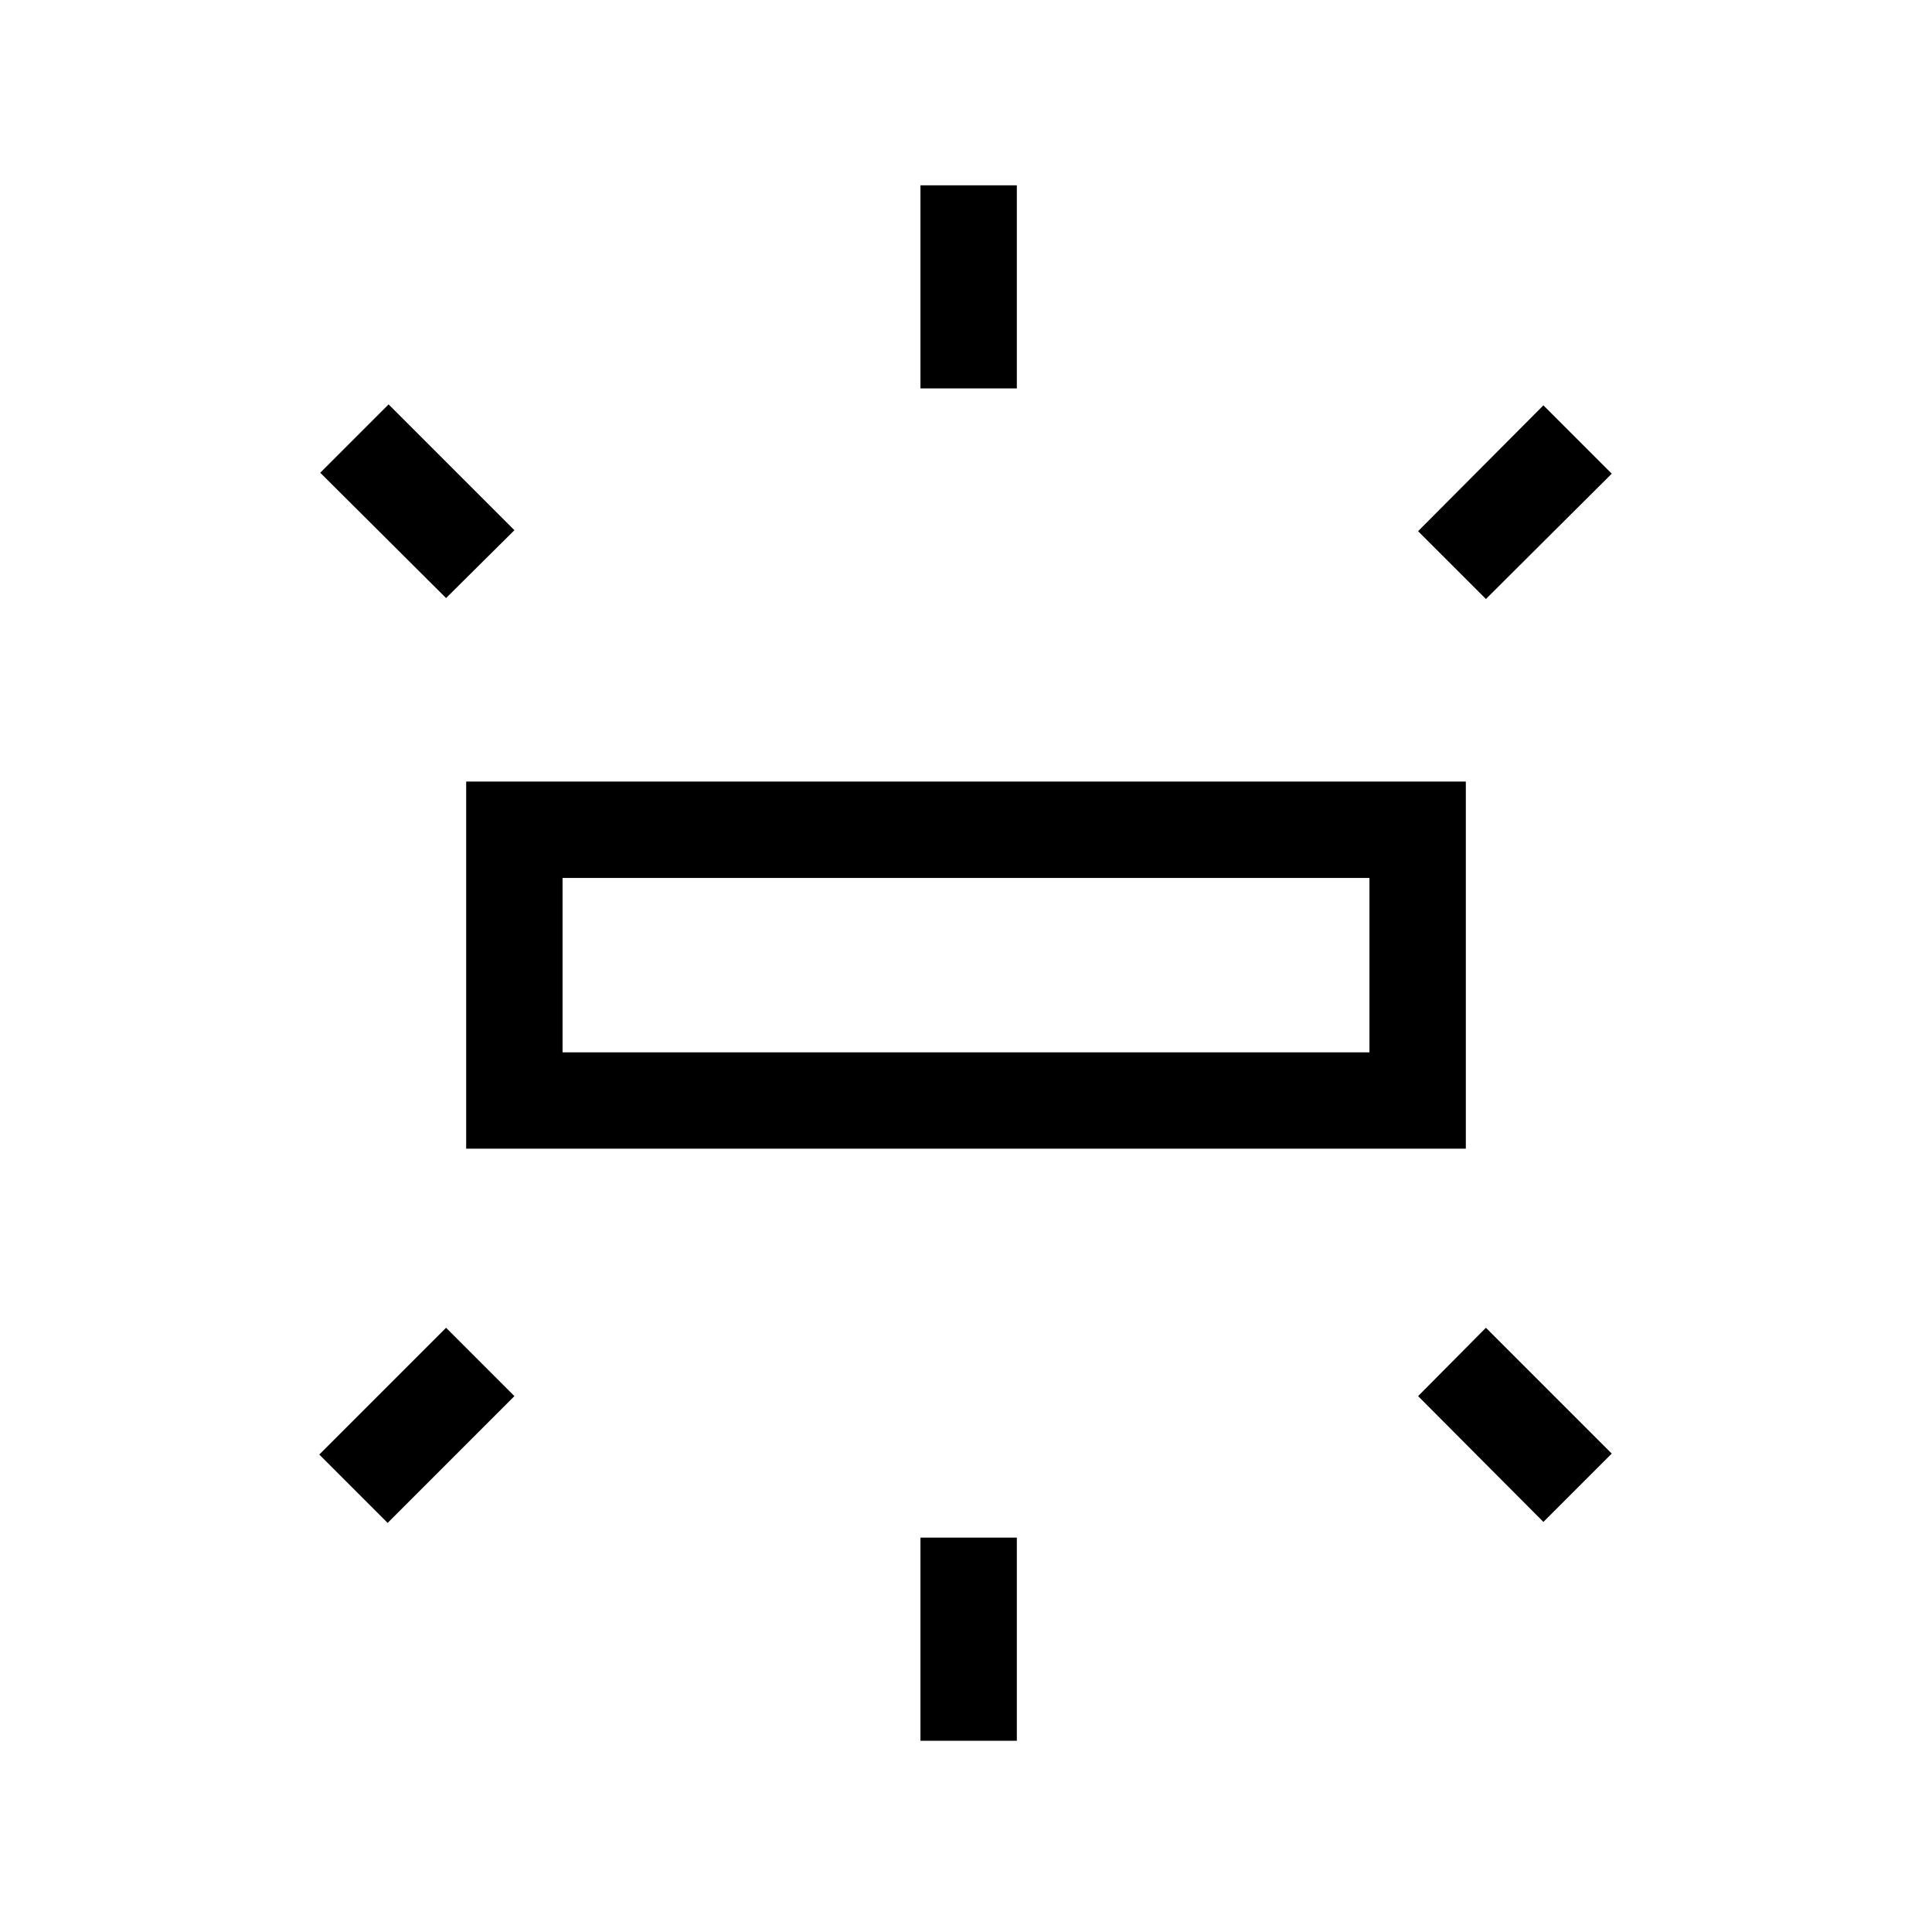 <svg xmlns="http://www.w3.org/2000/svg" height="40" viewBox="0 -960 960 960" width="40"><path d="M231.64-389.22v-182.42h496.72v182.42H231.64ZM457.37-767v-100.92h47.89V-767h-47.89Zm280.98 104.64-33.71-33.7 62.27-62.53 33.96 33.96-62.52 62.27ZM457.37-95.04v-100.92h47.89v100.92h-47.89Zm309.54-108.72-62.27-62.52 33.71-33.96 62.52 62.52-33.96 33.96ZM221.65-662.83l-62.52-62.27 33.96-33.96 62.52 62.52-33.96 33.71Zm-29.03 459.55-33.97-33.96 63-63 33.96 33.96-62.99 63Zm86.91-233.82h400.94v-86.66H279.53v86.66Zm0 0v-86.66 86.66Z"/></svg>